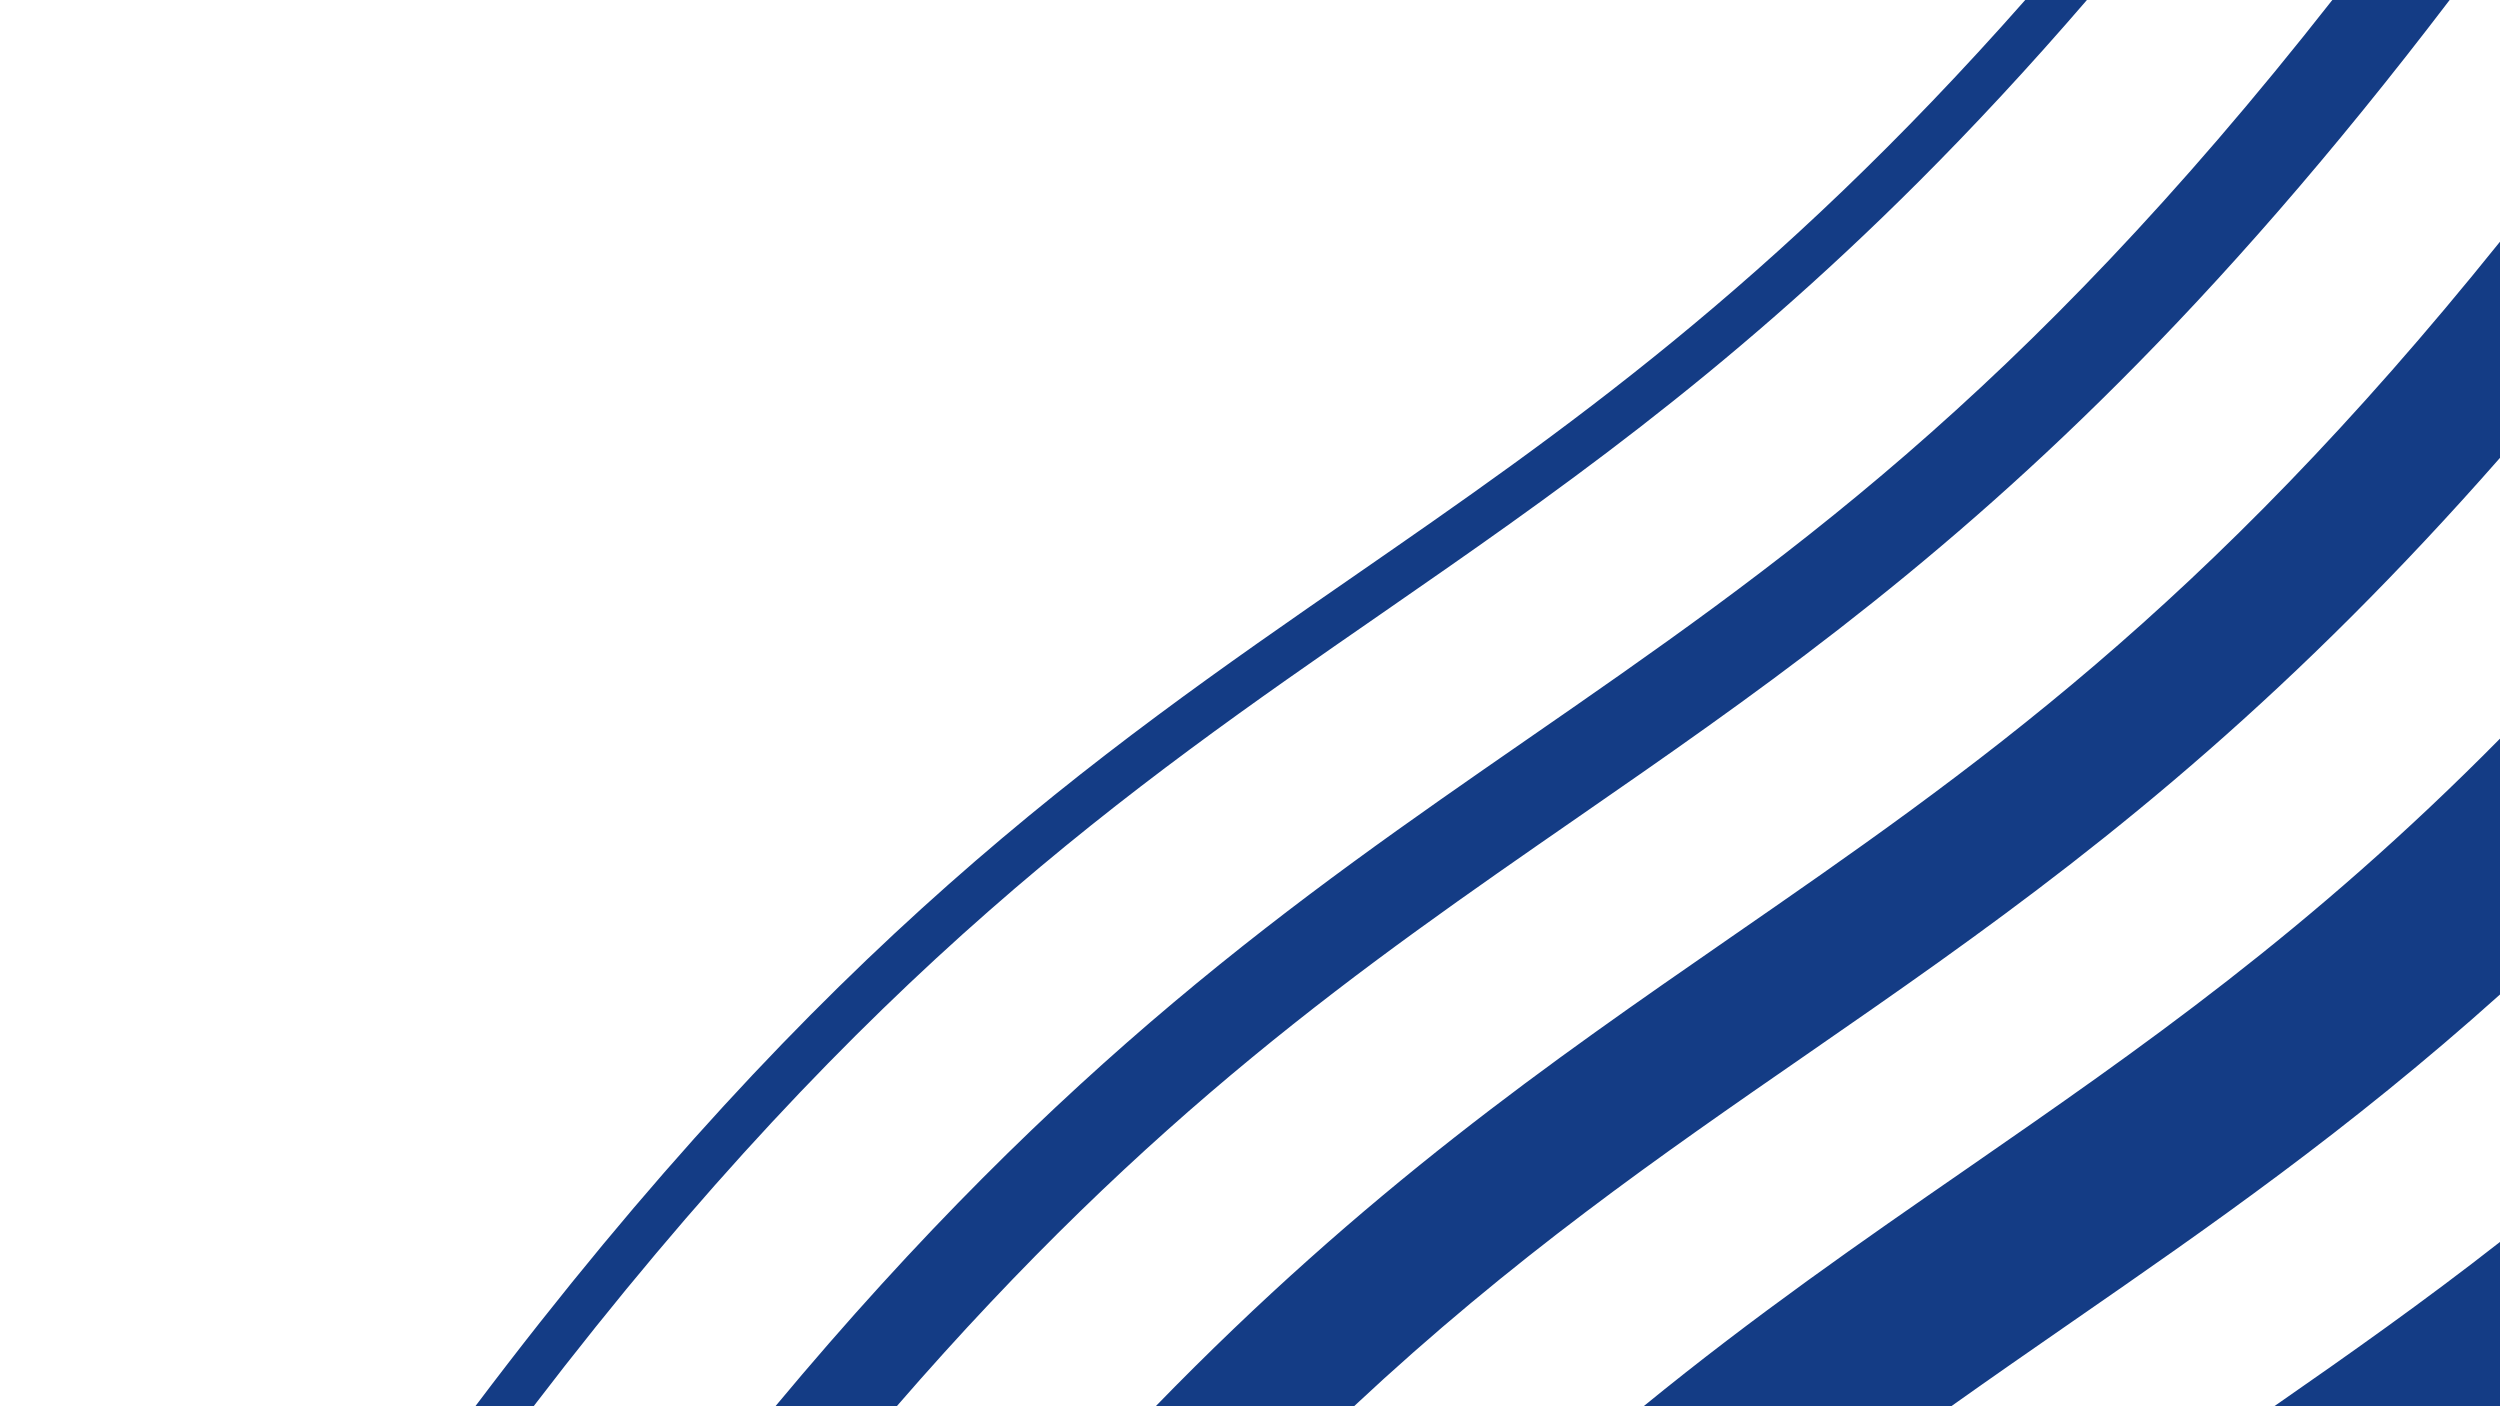 <svg id="Layer_1" data-name="Layer 1" xmlns="http://www.w3.org/2000/svg" viewBox="0 0 1920 1080"><defs><style>.cls-1{fill:#143c85;}</style></defs><path class="cls-1" d="M1039.88,1080H887.57c161.89-166.55,303.08-264.22,441.14-359.78,186.39-128.94,364-251.7,591.29-534.6v166c-39,44.44-76.78,84.62-113.47,121.31-151.83,151.84-285.76,244.65-416.92,335.45C1274.21,888.16,1162.29,965.56,1039.88,1080Zm172.93-453c130.4-90.29,263.7-182.48,414.65-333.43C1706.52,214.53,1790.38,119.38,1881.32,0h-90.1c-240.5,306.41-425,434-619,568.25C997.1,689.51,817.12,814.18,595.51,1080h93.18C884.47,854.23,1045.11,743.12,1212.81,627Zm-803,453c257.42-336.37,457.44-474.69,651.56-609,129.63-89.79,262.05-181.34,412.25-331.54,41.6-41.6,84.54-87.7,129.15-139.48h-47.38c-194.05,220-356.19,332.2-514.33,441.64-200.5,138.66-407.4,282-676,638.36ZM1510.43,897.65c-80.5,55.68-162.06,112.09-248.15,182.35h236.24c31-22,61.92-43.47,93.13-65.07C1696.74,942.19,1803.6,868.16,1920,763.77V567.27C1773.43,715.62,1644.21,805,1510.43,897.65ZM1920,953.81c-58.42,45.72-115.61,86.08-173.38,126.19H1920Z"/></svg>
